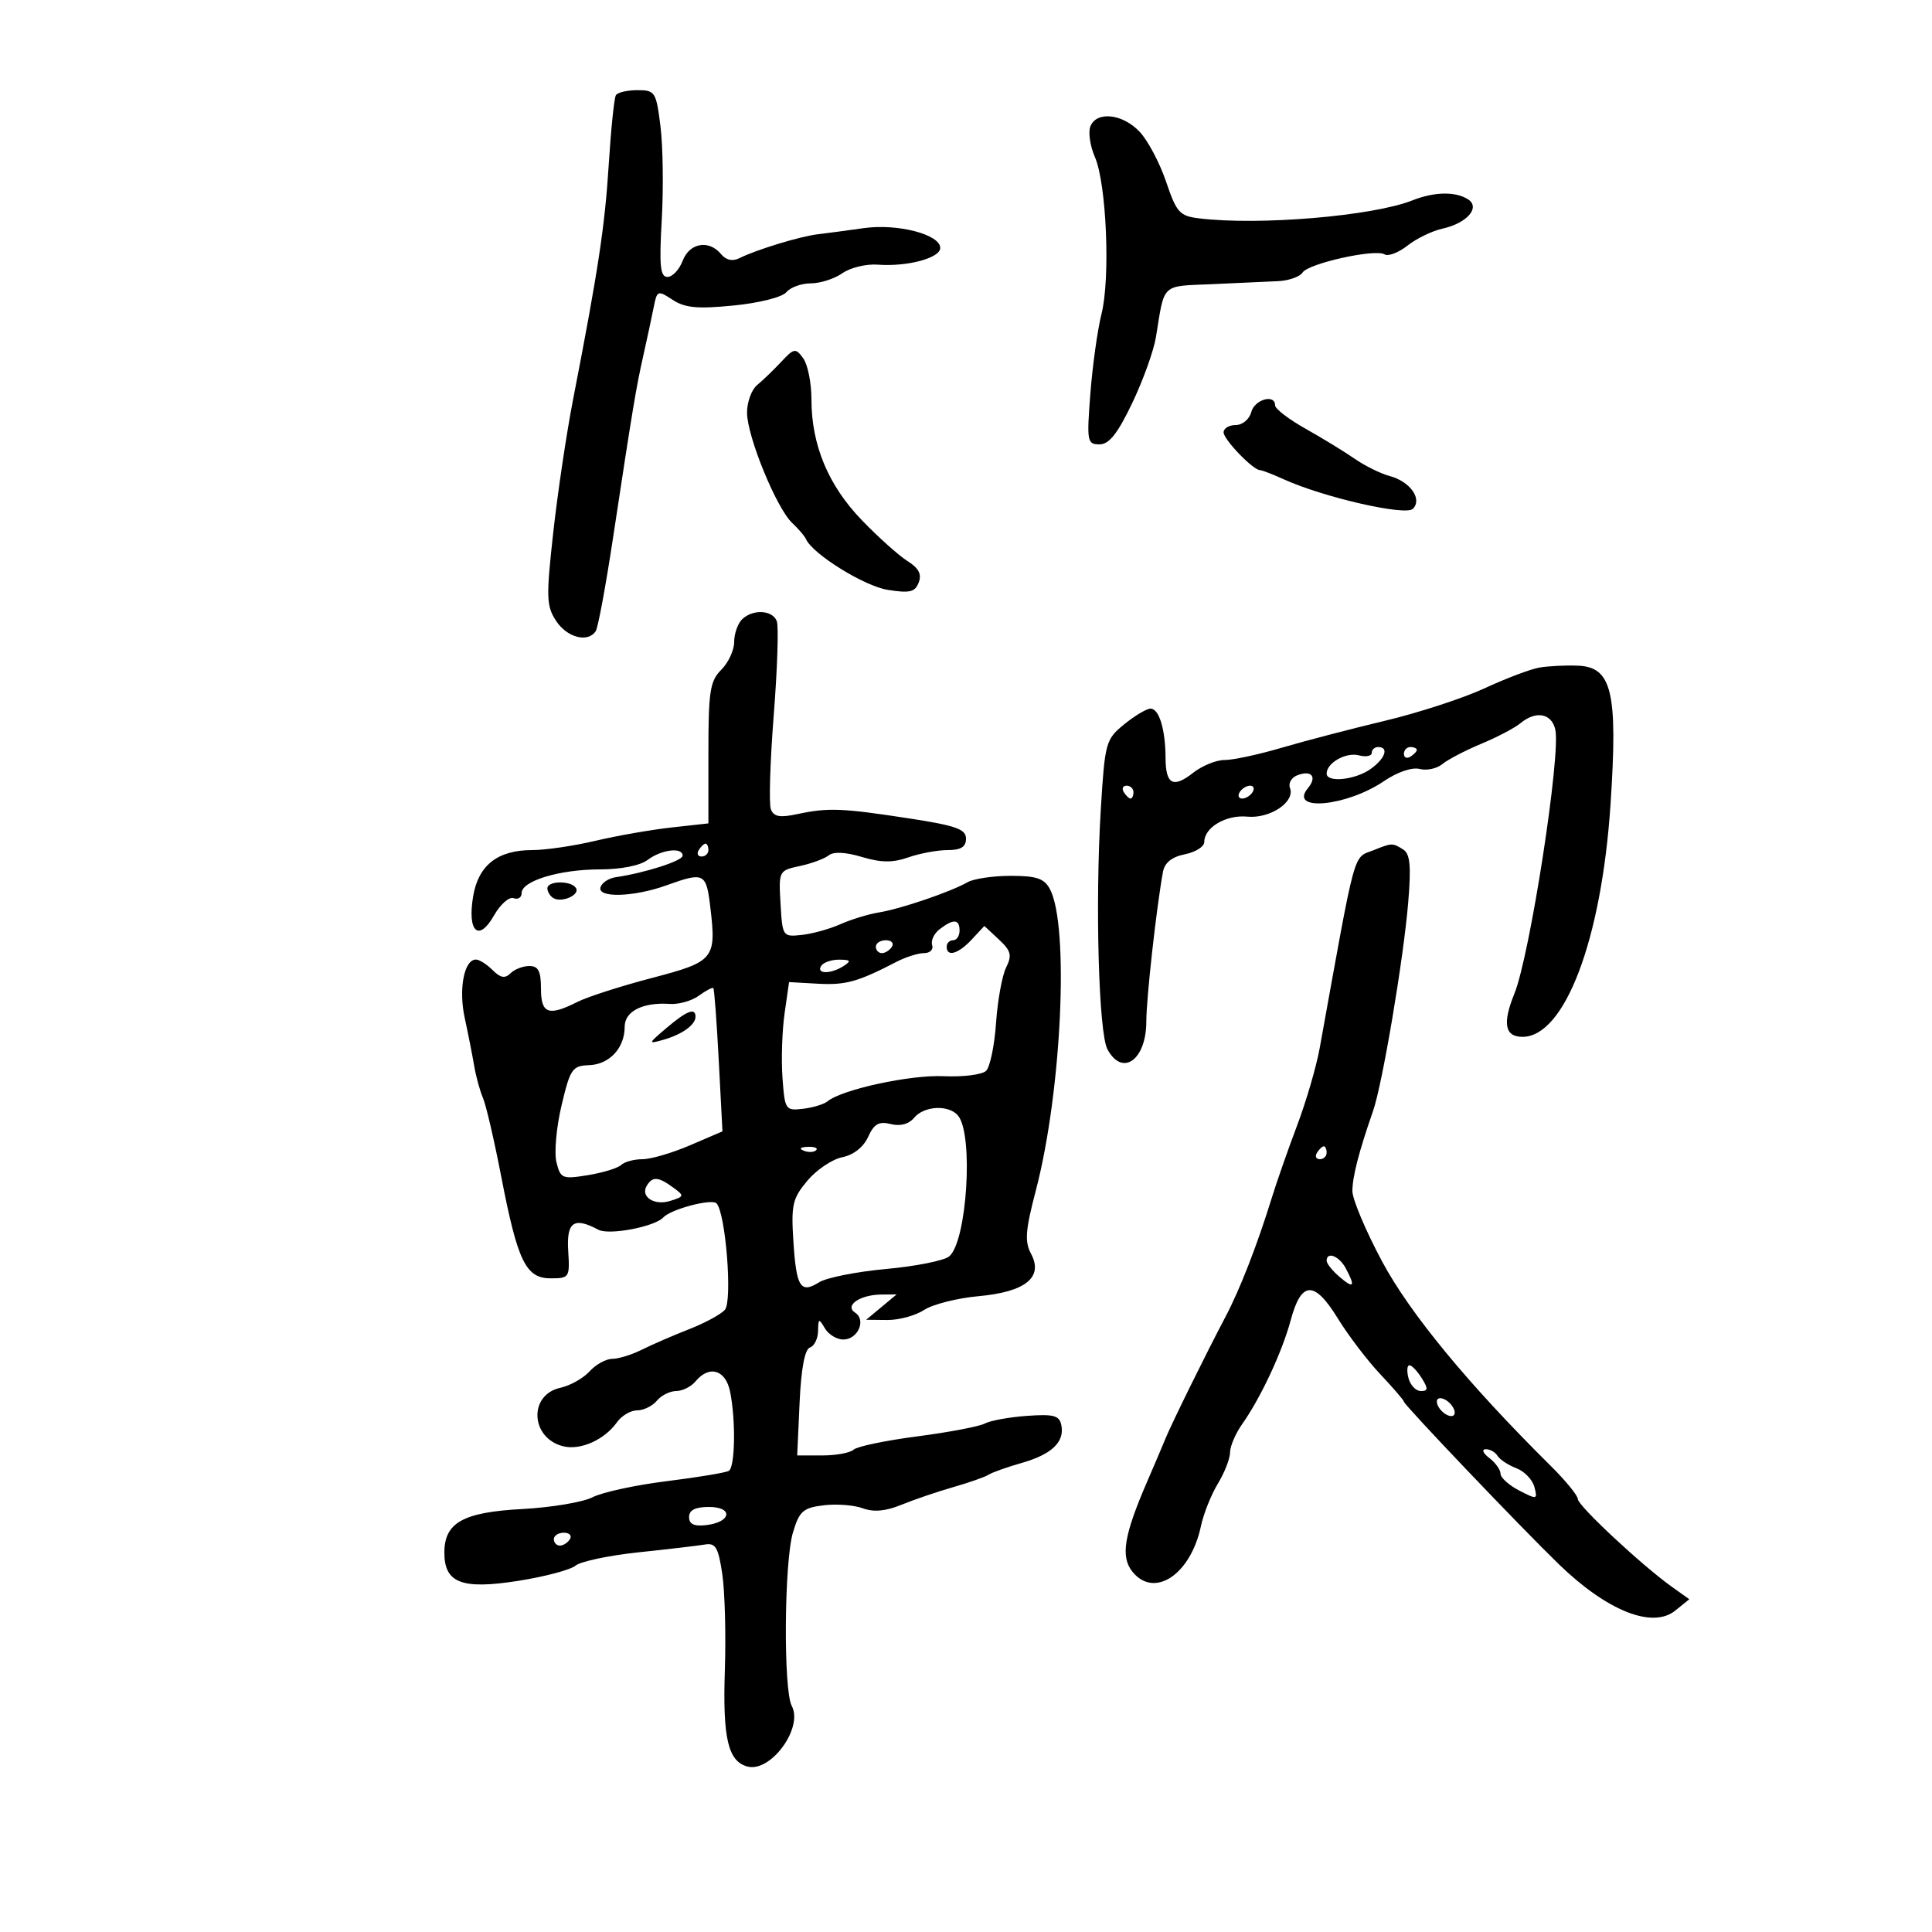 <svg xmlns="http://www.w3.org/2000/svg" width="300" height="300" viewBox="0 0 300 300" version="1.1">
	<path d="M 95.635 14.781 C 95.370 15.210, 94.871 20.048, 94.526 25.531 C 93.920 35.174, 92.895 41.927, 88.992 62 C 87.976 67.225, 86.589 76.529, 85.909 82.675 C 84.791 92.775, 84.834 94.098, 86.359 96.425 C 88.068 99.033, 91.353 99.856, 92.519 97.969 C 92.869 97.402, 94.058 90.990, 95.160 83.719 C 98.249 63.341, 98.762 60.251, 99.897 55.199 C 100.478 52.615, 101.199 49.258, 101.498 47.741 C 102.024 45.076, 102.125 45.036, 104.449 46.559 C 106.361 47.811, 108.305 47.992, 113.911 47.440 C 117.890 47.048, 121.464 46.146, 122.106 45.372 C 122.732 44.618, 124.440 44, 125.900 44 C 127.360 44, 129.567 43.292, 130.803 42.426 C 132.039 41.560, 134.502 40.961, 136.275 41.095 C 140.873 41.443, 146 40.074, 146 38.498 C 146 36.403, 139.355 34.682, 134.131 35.424 C 131.584 35.786, 128.375 36.214, 127 36.375 C 124.257 36.696, 117.460 38.766, 114.835 40.078 C 113.747 40.622, 112.752 40.406, 111.963 39.455 C 110.074 37.179, 107.062 37.707, 106 40.500 C 105.477 41.875, 104.420 43, 103.650 43 C 102.519 43, 102.348 41.305, 102.757 34.129 C 103.035 29.250, 102.946 22.725, 102.559 19.629 C 101.889 14.262, 101.723 14, 98.987 14 C 97.409 14, 95.901 14.351, 95.635 14.781 M 169.305 19.647 C 168.957 20.554, 169.279 22.691, 170.021 24.397 C 171.820 28.537, 172.433 43.221, 171.039 48.758 C 170.425 51.198, 169.648 56.750, 169.313 61.097 C 168.737 68.563, 168.815 69, 170.725 69 C 172.226 69, 173.538 67.346, 175.813 62.582 C 177.499 59.053, 179.157 54.440, 179.497 52.332 C 180.862 43.872, 180.229 44.468, 188.214 44.125 C 192.221 43.952, 196.850 43.741, 198.500 43.656 C 200.150 43.570, 201.843 42.968, 202.261 42.319 C 203.177 40.898, 213.545 38.601, 214.995 39.497 C 215.558 39.845, 217.161 39.232, 218.557 38.134 C 219.952 37.036, 222.392 35.853, 223.978 35.505 C 227.800 34.665, 229.934 32.204, 227.936 30.939 C 225.987 29.706, 222.703 29.773, 219.315 31.115 C 213.150 33.558, 195.493 35.045, 186.179 33.906 C 183.172 33.538, 182.689 33, 181.071 28.216 C 180.088 25.309, 178.242 21.822, 176.968 20.466 C 174.320 17.648, 170.240 17.212, 169.305 19.647 M 121.295 56.198 C 120.109 57.464, 118.432 59.080, 117.569 59.789 C 116.706 60.499, 116 62.425, 116 64.070 C 116 67.743, 120.555 78.883, 123.002 81.194 C 123.989 82.126, 124.954 83.254, 125.148 83.701 C 126.146 86.009, 134.181 91.005, 137.832 91.589 C 141.266 92.138, 142.084 91.945, 142.659 90.447 C 143.151 89.164, 142.652 88.208, 140.925 87.129 C 139.591 86.295, 136.402 83.440, 133.837 80.785 C 128.619 75.384, 126 69.110, 126 62.013 C 126 59.466, 125.426 56.598, 124.725 55.639 C 123.533 54.008, 123.313 54.044, 121.295 56.198 M 194.290 64 C 194 65.107, 192.926 66, 191.883 66 C 190.848 66, 190 66.511, 190 67.135 C 190 68.250, 194.577 73, 195.650 73 C 195.951 73, 197.616 73.643, 199.349 74.429 C 205.538 77.235, 218.255 80.145, 219.387 79.013 C 220.902 77.498, 218.978 74.772, 215.793 73.920 C 214.389 73.544, 211.948 72.341, 210.370 71.246 C 208.791 70.151, 205.363 68.054, 202.750 66.586 C 200.137 65.117, 198 63.485, 198 62.958 C 198 61.120, 194.809 62.016, 194.290 64 M 115.200 96.200 C 114.540 96.860, 114 98.435, 114 99.700 C 114 100.965, 113.100 102.900, 112 104 C 110.244 105.756, 110 107.333, 110 116.928 L 110 127.856 104.250 128.493 C 101.088 128.843, 95.771 129.775, 92.436 130.565 C 89.101 131.354, 84.698 132, 82.651 132 C 77.284 132, 74.288 134.338, 73.473 139.160 C 72.538 144.696, 74.324 146.351, 76.707 142.155 C 77.693 140.418, 79.063 139.208, 79.750 139.467 C 80.438 139.726, 81 139.367, 81 138.670 C 81 136.785, 86.901 135, 93.130 135 C 96.407 135, 99.400 134.409, 100.559 133.532 C 102.704 131.910, 106 131.509, 106 132.870 C 106 133.669, 100.176 135.541, 95.583 136.217 C 94.528 136.373, 93.478 137.063, 93.250 137.750 C 92.679 139.465, 98.399 139.309, 103.500 137.471 C 109.341 135.367, 109.666 135.529, 110.299 140.878 C 111.251 148.913, 110.913 149.321, 101.187 151.869 C 96.409 153.121, 91.226 154.788, 89.669 155.573 C 85.156 157.848, 84 157.425, 84 153.500 C 84 150.796, 83.590 150, 82.200 150 C 81.210 150, 79.889 150.511, 79.264 151.136 C 78.417 151.983, 77.714 151.856, 76.493 150.636 C 75.593 149.736, 74.428 149, 73.904 149 C 72.067 149, 71.188 153.567, 72.160 158.055 C 72.690 160.500, 73.351 163.850, 73.630 165.500 C 73.908 167.150, 74.524 169.400, 74.999 170.500 C 75.473 171.600, 76.741 177.057, 77.817 182.628 C 80.379 195.889, 81.645 198.500, 85.513 198.500 C 88.402 198.500, 88.491 198.361, 88.232 194.250 C 87.947 189.738, 89.111 188.918, 92.913 190.953 C 94.567 191.839, 101.654 190.495, 103 189.040 C 104.184 187.761, 110.490 186.090, 111.253 186.853 C 112.670 188.270, 113.758 201.972, 112.565 203.380 C 111.979 204.072, 109.475 205.430, 107 206.399 C 104.525 207.367, 101.226 208.798, 99.669 209.580 C 98.112 210.361, 96.044 211, 95.074 211 C 94.104 211, 92.519 211.874, 91.551 212.943 C 90.584 214.012, 88.535 215.163, 86.998 215.500 C 82.041 216.589, 82.365 223.301, 87.436 224.573 C 90.124 225.248, 93.862 223.582, 95.807 220.841 C 96.525 219.829, 97.933 219, 98.934 219 C 99.936 219, 101.315 218.325, 102 217.500 C 102.685 216.675, 104.035 216, 105 216 C 105.965 216, 107.315 215.325, 108 214.500 C 110.140 211.922, 112.688 212.692, 113.375 216.125 C 114.265 220.575, 114.148 227.790, 113.176 228.391 C 112.724 228.671, 108.387 229.393, 103.540 229.995 C 98.692 230.597, 93.512 231.718, 92.029 232.485 C 90.545 233.252, 85.640 234.078, 81.128 234.319 C 71.895 234.813, 69 236.431, 69 241.098 C 69 245.812, 71.708 246.849, 80.440 245.479 C 84.559 244.833, 88.573 243.769, 89.361 243.115 C 90.149 242.462, 94.552 241.530, 99.147 241.045 C 103.741 240.561, 108.384 240.015, 109.463 239.832 C 111.119 239.552, 111.541 240.272, 112.156 244.432 C 112.558 247.144, 112.737 253.870, 112.554 259.378 C 112.205 269.919, 113.054 273.519, 116.075 274.309 C 119.688 275.254, 124.765 268.297, 122.944 264.896 C 121.625 262.430, 121.762 242.527, 123.130 237.960 C 124.123 234.646, 124.700 234.134, 127.880 233.742 C 129.871 233.496, 132.608 233.704, 133.963 234.203 C 135.663 234.831, 137.520 234.664, 139.963 233.664 C 141.908 232.867, 145.525 231.636, 148 230.927 C 150.475 230.219, 152.950 229.350, 153.500 228.995 C 154.050 228.640, 156.359 227.819, 158.631 227.170 C 163.319 225.832, 165.330 223.919, 164.805 221.298 C 164.504 219.797, 163.624 219.558, 159.472 219.854 C 156.737 220.048, 153.794 220.583, 152.930 221.042 C 152.067 221.502, 147.342 222.401, 142.430 223.040 C 137.519 223.679, 133.073 224.607, 132.550 225.101 C 132.028 225.596, 129.842 226, 127.694 226 L 123.788 226 124.159 217.828 C 124.400 212.518, 124.963 209.512, 125.765 209.245 C 126.444 209.019, 127.014 207.858, 127.030 206.667 C 127.058 204.714, 127.162 204.673, 128.080 206.250 C 128.641 207.213, 129.929 208, 130.943 208 C 133.208 208, 134.546 204.969, 132.784 203.830 C 131.083 202.730, 133.536 201.037, 136.861 201.015 L 139.222 201 136.861 202.967 L 134.500 204.933 137.785 204.967 C 139.592 204.985, 142.163 204.284, 143.499 203.408 C 144.835 202.533, 148.630 201.572, 151.932 201.272 C 159.241 200.610, 162.055 198.340, 160.099 194.685 C 159.089 192.798, 159.222 191.046, 160.849 184.835 C 164.855 169.541, 166.058 143.713, 163.027 138.051 C 162.146 136.405, 160.947 136, 156.951 136 C 154.213 136, 151.191 136.447, 150.236 136.993 C 147.618 138.490, 139.888 141.127, 136.500 141.679 C 134.850 141.948, 132.150 142.772, 130.500 143.509 C 128.850 144.247, 126.150 144.997, 124.500 145.175 C 121.544 145.495, 121.496 145.424, 121.201 140.340 C 120.905 135.230, 120.933 135.174, 124.201 134.475 C 126.015 134.087, 128.030 133.343, 128.677 132.823 C 129.427 132.220, 131.300 132.309, 133.834 133.068 C 136.830 133.966, 138.615 133.981, 141.056 133.130 C 142.839 132.509, 145.581 132, 147.149 132 C 149.215 132, 150 131.510, 150 130.222 C 150 128.755, 148.465 128.207, 141.250 127.095 C 130.756 125.479, 128.596 125.393, 123.890 126.398 C 121.084 126.998, 120.150 126.833, 119.699 125.657 C 119.379 124.824, 119.581 118.239, 120.147 111.022 C 120.713 103.806, 120.926 97.249, 120.620 96.451 C 119.945 94.692, 116.851 94.549, 115.200 96.200 M 239 103.666 C 237.625 103.908, 233.800 105.358, 230.500 106.889 C 227.200 108.419, 220.225 110.691, 215 111.936 C 209.775 113.182, 202.575 115.062, 199 116.115 C 195.425 117.168, 191.446 118.022, 190.158 118.014 C 188.869 118.007, 186.679 118.894, 185.290 119.986 C 182.167 122.443, 181.004 121.822, 180.986 117.691 C 180.967 113.232, 179.972 109.993, 178.633 110.036 C 178.010 110.056, 176.170 111.159, 174.544 112.488 C 171.696 114.815, 171.564 115.299, 170.930 125.702 C 170.042 140.259, 170.601 160.385, 171.963 162.931 C 174.279 167.258, 178 164.590, 178 158.602 C 178 155.026, 179.571 140.917, 180.585 135.378 C 180.846 133.955, 181.967 133.057, 183.987 132.653 C 185.644 132.321, 187 131.464, 187 130.747 C 187 128.481, 190.376 126.488, 193.671 126.807 C 197.213 127.151, 201.138 124.522, 200.308 122.361 C 200.025 121.622, 200.534 120.732, 201.439 120.385 C 203.660 119.533, 204.559 120.621, 203.094 122.387 C 200.031 126.077, 209.078 125.244, 214.890 121.300 C 216.981 119.881, 219.270 119.099, 220.438 119.404 C 221.531 119.690, 223.118 119.351, 223.963 118.650 C 224.808 117.949, 227.525 116.531, 230 115.500 C 232.475 114.469, 235.210 113.034, 236.079 112.312 C 238.476 110.320, 240.900 110.739, 241.499 113.250 C 242.409 117.067, 237.566 148.379, 235.147 154.315 C 233.274 158.911, 233.669 161, 236.411 161 C 242.987 161, 248.705 145.872, 250.088 124.809 C 251.228 107.455, 250.306 103.570, 245 103.364 C 243.075 103.288, 240.375 103.425, 239 103.666 M 213 116.906 C 213 117.405, 212.098 117.577, 210.995 117.288 C 208.992 116.765, 206 118.463, 206 120.122 C 206 121.559, 210.385 121.119, 212.777 119.443 C 215.087 117.826, 215.735 116, 214 116 C 213.450 116, 213 116.408, 213 116.906 M 218 117.059 C 218 117.641, 218.450 117.840, 219 117.500 C 219.550 117.160, 220 116.684, 220 116.441 C 220 116.198, 219.550 116, 219 116 C 218.450 116, 218 116.477, 218 117.059 M 174.500 123 C 174.840 123.550, 175.316 124, 175.559 124 C 175.802 124, 176 123.550, 176 123 C 176 122.450, 175.523 122, 174.941 122 C 174.359 122, 174.160 122.450, 174.500 123 M 192.500 123 C 192.160 123.550, 192.332 124, 192.882 124 C 193.432 124, 194.160 123.550, 194.500 123 C 194.840 122.450, 194.668 122, 194.118 122 C 193.568 122, 192.840 122.450, 192.500 123 M 108.500 132 C 108.160 132.550, 108.359 133, 108.941 133 C 109.523 133, 110 132.550, 110 132 C 110 131.450, 109.802 131, 109.559 131 C 109.316 131, 108.840 131.450, 108.500 132 M 213.352 131.993 C 210.019 133.338, 210.675 130.948, 204.924 162.737 C 204.403 165.618, 202.828 171.018, 201.424 174.737 C 200.020 178.457, 198.246 183.525, 197.482 186 C 195.211 193.352, 192.529 200.240, 190.278 204.500 C 187.302 210.131, 181.891 221.120, 180.923 223.500 C 180.475 224.600, 179.231 227.525, 178.158 230 C 174.516 238.399, 173.969 241.740, 175.854 244.068 C 179.246 248.257, 184.884 244.499, 186.477 236.985 C 186.883 235.068, 188.067 232.097, 189.108 230.382 C 190.149 228.667, 191 226.487, 191 225.536 C 191 224.586, 191.842 222.614, 192.871 221.154 C 195.777 217.033, 199.086 209.949, 200.419 205.001 C 202.069 198.871, 204.085 198.793, 207.730 204.716 C 209.361 207.366, 212.338 211.277, 214.347 213.407 C 216.356 215.537, 218 217.448, 218 217.654 C 218 218.127, 235.991 237.006, 242 242.839 C 249.521 250.139, 256.588 252.964, 260.138 250.089 L 262.312 248.329 259.627 246.414 C 254.955 243.083, 245 233.795, 245 232.767 C 245 232.224, 243.088 229.887, 240.750 227.574 C 228.047 215.003, 218.941 203.962, 214.615 195.884 C 212.077 191.145, 210 186.227, 210 184.955 C 210 182.732, 210.991 178.887, 213.211 172.500 C 214.670 168.302, 217.932 148.952, 218.665 140.144 C 219.139 134.448, 218.963 132.591, 217.888 131.910 C 216.247 130.871, 216.130 130.873, 213.352 131.993 M 85 137.941 C 85 138.459, 85.409 139.135, 85.910 139.444 C 87.202 140.243, 90.099 138.970, 89.435 137.895 C 88.699 136.704, 85 136.743, 85 137.941 M 145.912 144.282 C 145.039 144.952, 144.514 146.063, 144.746 146.750 C 144.977 147.438, 144.411 148, 143.488 148 C 142.564 148, 140.614 148.620, 139.154 149.378 C 133.225 152.457, 131.304 152.990, 127.013 152.751 L 122.525 152.500 121.828 157.370 C 121.445 160.049, 121.299 164.549, 121.504 167.370 C 121.863 172.327, 121.970 172.489, 124.676 172.175 C 126.216 171.996, 127.932 171.476, 128.488 171.019 C 130.741 169.170, 141.350 166.871, 146.522 167.111 C 149.553 167.251, 152.528 166.872, 153.131 166.269 C 153.735 165.665, 154.426 162.320, 154.667 158.835 C 154.908 155.351, 155.610 151.482, 156.228 150.238 C 157.174 148.333, 156.996 147.645, 155.101 145.879 L 152.851 143.783 150.886 145.892 C 148.795 148.136, 147 148.648, 147 147 C 147 146.450, 147.450 146, 148 146 C 148.550 146, 149 145.325, 149 144.500 C 149 142.703, 148.057 142.637, 145.912 144.282 M 136 147 C 136 147.550, 136.423 148, 136.941 148 C 137.459 148, 138.160 147.550, 138.500 147 C 138.840 146.450, 138.416 146, 137.559 146 C 136.702 146, 136 146.450, 136 147 M 127.500 150 C 126.713 151.273, 129.030 151.273, 131 150 C 132.219 149.212, 132.090 149.028, 130.309 149.015 C 129.104 149.007, 127.840 149.450, 127.500 150 M 108.513 154.614 C 107.422 155.412, 105.397 155.986, 104.015 155.890 C 99.826 155.600, 97 157.024, 97 159.426 C 97 162.735, 94.647 165.282, 91.483 165.397 C 88.864 165.492, 88.546 165.956, 87.195 171.654 C 86.392 175.038, 86.037 179.013, 86.407 180.485 C 87.040 183.009, 87.320 183.123, 91.289 182.478 C 93.605 182.102, 95.927 181.390, 96.450 180.897 C 96.972 180.404, 98.464 180, 99.765 180 C 101.065 180, 104.391 179.027, 107.156 177.837 L 112.183 175.675 111.609 164.688 C 111.293 158.646, 110.914 153.581, 110.766 153.433 C 110.618 153.285, 109.604 153.816, 108.513 154.614 M 103.500 159.618 C 100.602 162.079, 100.585 162.141, 103 161.460 C 105.895 160.644, 108 159.136, 108 157.878 C 108 156.419, 106.656 156.939, 103.500 159.618 M 141.947 173.564 C 141.120 174.561, 139.800 174.916, 138.313 174.542 C 136.474 174.081, 135.726 174.506, 134.799 176.541 C 134.074 178.132, 132.534 179.343, 130.791 179.692 C 129.235 180.003, 126.798 181.640, 125.377 183.329 C 123.071 186.069, 122.835 187.075, 123.191 192.662 C 123.651 199.890, 124.292 200.923, 127.190 199.114 C 128.344 198.393, 133.038 197.461, 137.620 197.044 C 142.203 196.626, 146.599 195.748, 147.389 195.092 C 150.146 192.804, 151.199 176.216, 148.776 173.250 C 147.355 171.510, 143.504 171.688, 141.947 173.564 M 124.813 178.683 C 125.534 178.972, 126.397 178.936, 126.729 178.604 C 127.061 178.272, 126.471 178.036, 125.417 178.079 C 124.252 178.127, 124.015 178.364, 124.813 178.683 M 204.500 179 C 204.160 179.550, 204.359 180, 204.941 180 C 205.523 180, 206 179.550, 206 179 C 206 178.450, 205.802 178, 205.559 178 C 205.316 178, 204.840 178.450, 204.500 179 M 100.446 184.087 C 99.376 185.818, 101.586 187.266, 104.086 186.473 C 106.287 185.774, 106.303 185.694, 104.496 184.373 C 102.229 182.716, 101.333 182.653, 100.446 184.087 M 206 195.778 C 206 196.206, 206.900 197.326, 208 198.268 C 210.232 200.179, 210.502 199.807, 208.965 196.934 C 207.943 195.025, 206 194.267, 206 195.778 M 218.710 214 C 218.998 215.100, 219.860 216, 220.625 216 C 221.767 216, 221.792 215.640, 220.768 214 C 220.081 212.900, 219.219 212, 218.853 212 C 218.487 212, 218.423 212.900, 218.710 214 M 223.188 218.063 C 223.428 218.784, 224.216 219.572, 224.938 219.813 C 225.688 220.063, 226.063 219.688, 225.813 218.938 C 225.572 218.216, 224.784 217.428, 224.063 217.188 C 223.313 216.938, 222.938 217.313, 223.188 218.063 M 231.250 226.392 C 232.213 227.123, 233 228.222, 233 228.835 C 233 229.447, 234.305 230.623, 235.900 231.448 C 238.670 232.881, 238.775 232.856, 238.263 230.897 C 237.968 229.769, 236.707 228.459, 235.460 227.985 C 234.214 227.511, 232.899 226.646, 232.538 226.062 C 232.177 225.478, 231.346 225.014, 230.691 225.032 C 230.033 225.049, 230.284 225.659, 231.250 226.392 M 107 235.566 C 107 236.677, 107.779 237.041, 109.673 236.816 C 113.566 236.356, 113.909 234, 110.083 234 C 107.951 234, 107 234.483, 107 235.566 M 86 239 C 86 239.550, 86.423 240, 86.941 240 C 87.459 240, 88.160 239.550, 88.500 239 C 88.840 238.450, 88.416 238, 87.559 238 C 86.702 238, 86 238.450, 86 239" stroke="none" fill="black" fill-rule="evenodd"/>
</svg>